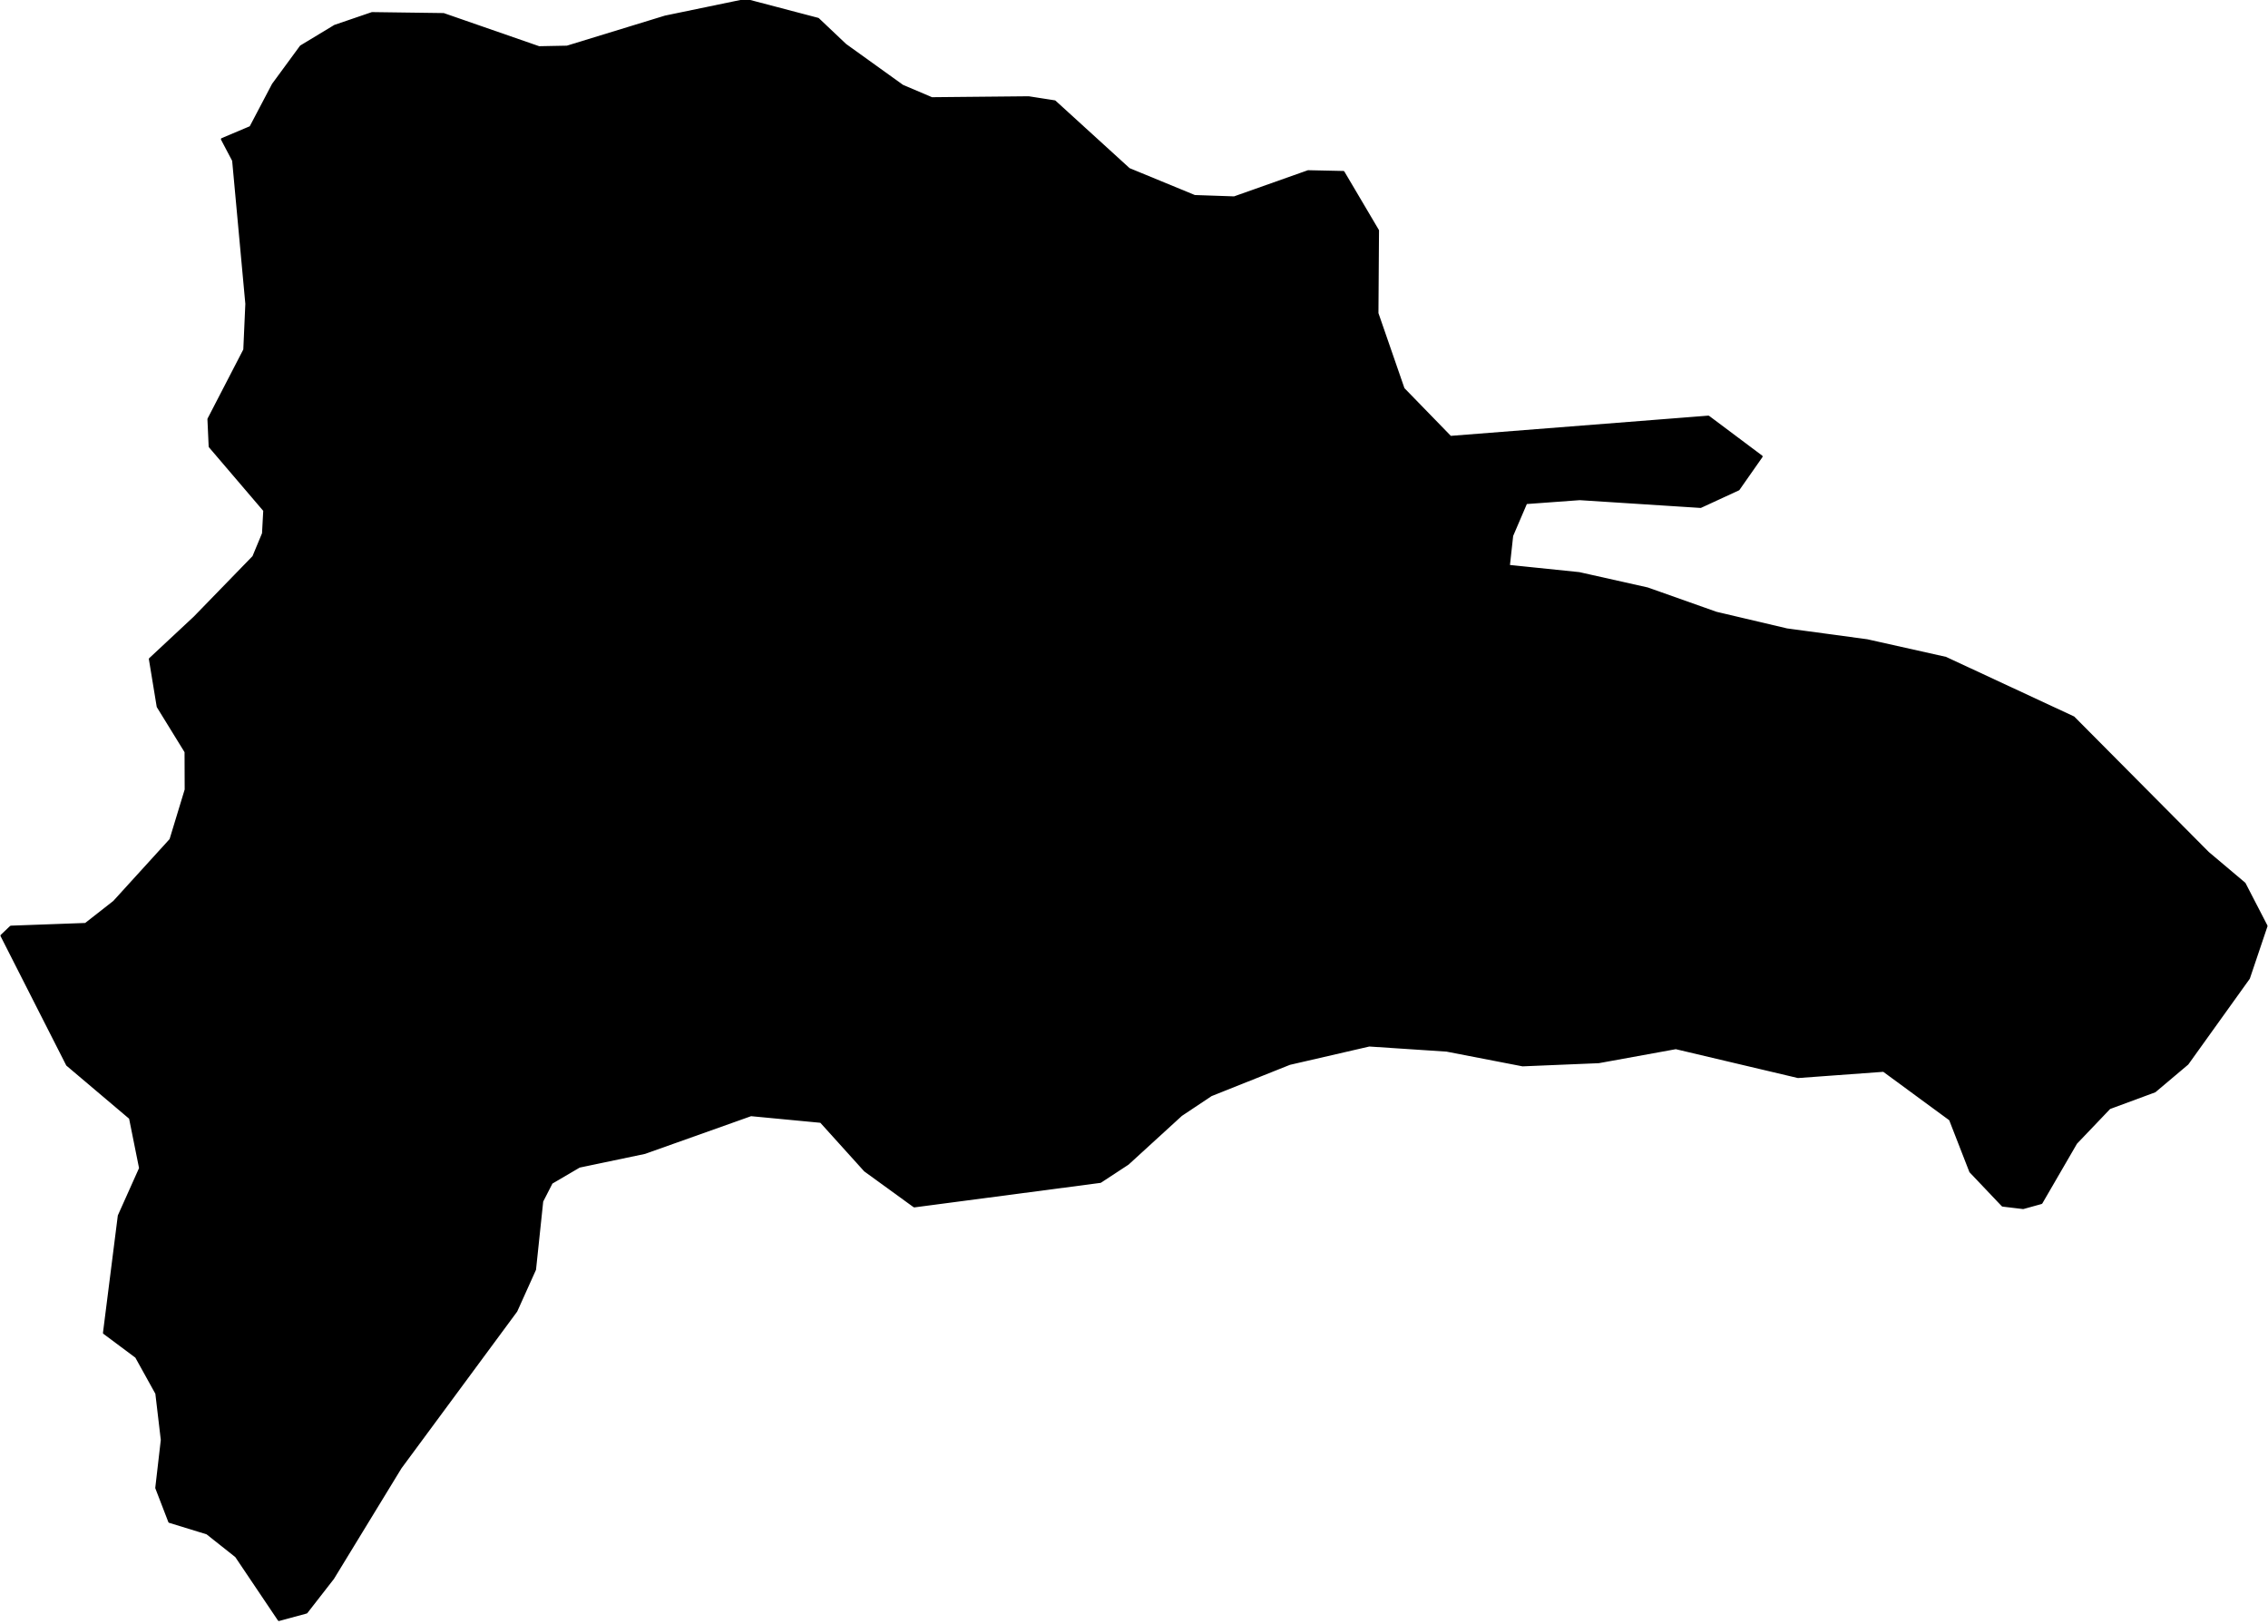 <?xml version="1.0" encoding="utf-8"?><!DOCTYPE svg  PUBLIC '-//W3C//DTD SVG 1.1//EN'  'http://www.w3.org/Graphics/SVG/1.1/DTD/svg11.dtd'><svg enable_background="new 0 0 1000 716" height="716px" pretty_print="False" style="stroke-linejoin: round; stroke:#000; fill: none;" version="1.1" viewBox="0 0 1000 716" width="1000px" xmlns="http://www.w3.org/2000/svg" xmlns:xlink="http://www.w3.org/1999/xlink"><defs><style type="text/css"><![CDATA[path { fill-rule: evenodd; }]]></style></defs><g class="" fill="#000" id="country"><path d="M328.867,0L293.332,7.361L250.04,20.629L237.66,20.874L195.578,6.259L164.049,5.831L147.621,11.447L132.677,20.476L120.38,37.234L110.481,56.058L97.907,61.368L102.851,70.765L108.673,133.956L107.772,154.204L91.958,184.768L92.504,196.874L116.574,225.05L116.025,235.213L111.754,245.483L85.792,272.206L66.135,290.542L69.588,311.541L81.871,331.484L81.926,348.152L75.221,370.193L50.284,397.591L37.732,407.417L4.794,408.611L0.699,412.514L14.276,439.254L29.633,469.469L57.38,492.949L61.826,515.052L52.436,536.007L45.896,587.667L60.06,598.229L68.984,614.332L71.401,634.844L68.958,656.013L74.7,670.907L91.301,676.005L104.114,686.153L122.971,714.181L135.115,710.89L146.841,695.828L176.599,647.089L227.612,577.993L235.852,559.702L239.022,529.608L243.196,521.465L255.421,514.302L284.275,508.256L331.108,491.602L361.946,494.541L381.378,516.062L403.106,531.828L485.17,521.021L497.292,513.077L520.808,491.587L533.972,482.816L568.617,468.994L603.721,460.897L637.836,463.147L671.354,469.637L704.891,468.244L738.905,462.061L792.791,474.796L830.511,472.04L859.856,493.577L868.788,516.521L882.99,531.476L892.048,532.563L900.059,530.343L915.381,503.939L930.116,488.51L950.087,481.132L964.482,468.994L991.538,431.264L999.301,408.244L989.64,389.555L973.539,375.978L914.261,316.316L857.877,290.083L823.258,282.338L787.851,277.547L756.669,270.201L726.417,259.487L696.298,252.738L665.221,249.539L666.692,236.162L672.871,221.745L696.533,220.015L749.831,223.443L766.547,215.73L776.674,201.266L753.273,183.742L639.502,192.68L618.803,171.391L607.28,138.119L607.53,101.618L592.324,75.876L576.786,75.54L544.192,87.079L526.725,86.482L497.783,74.56L465.047,44.733L453.555,42.942L410.838,43.355L397.876,37.831L372.743,19.772L360.705,8.371L328.867,0Z "/></g></svg>